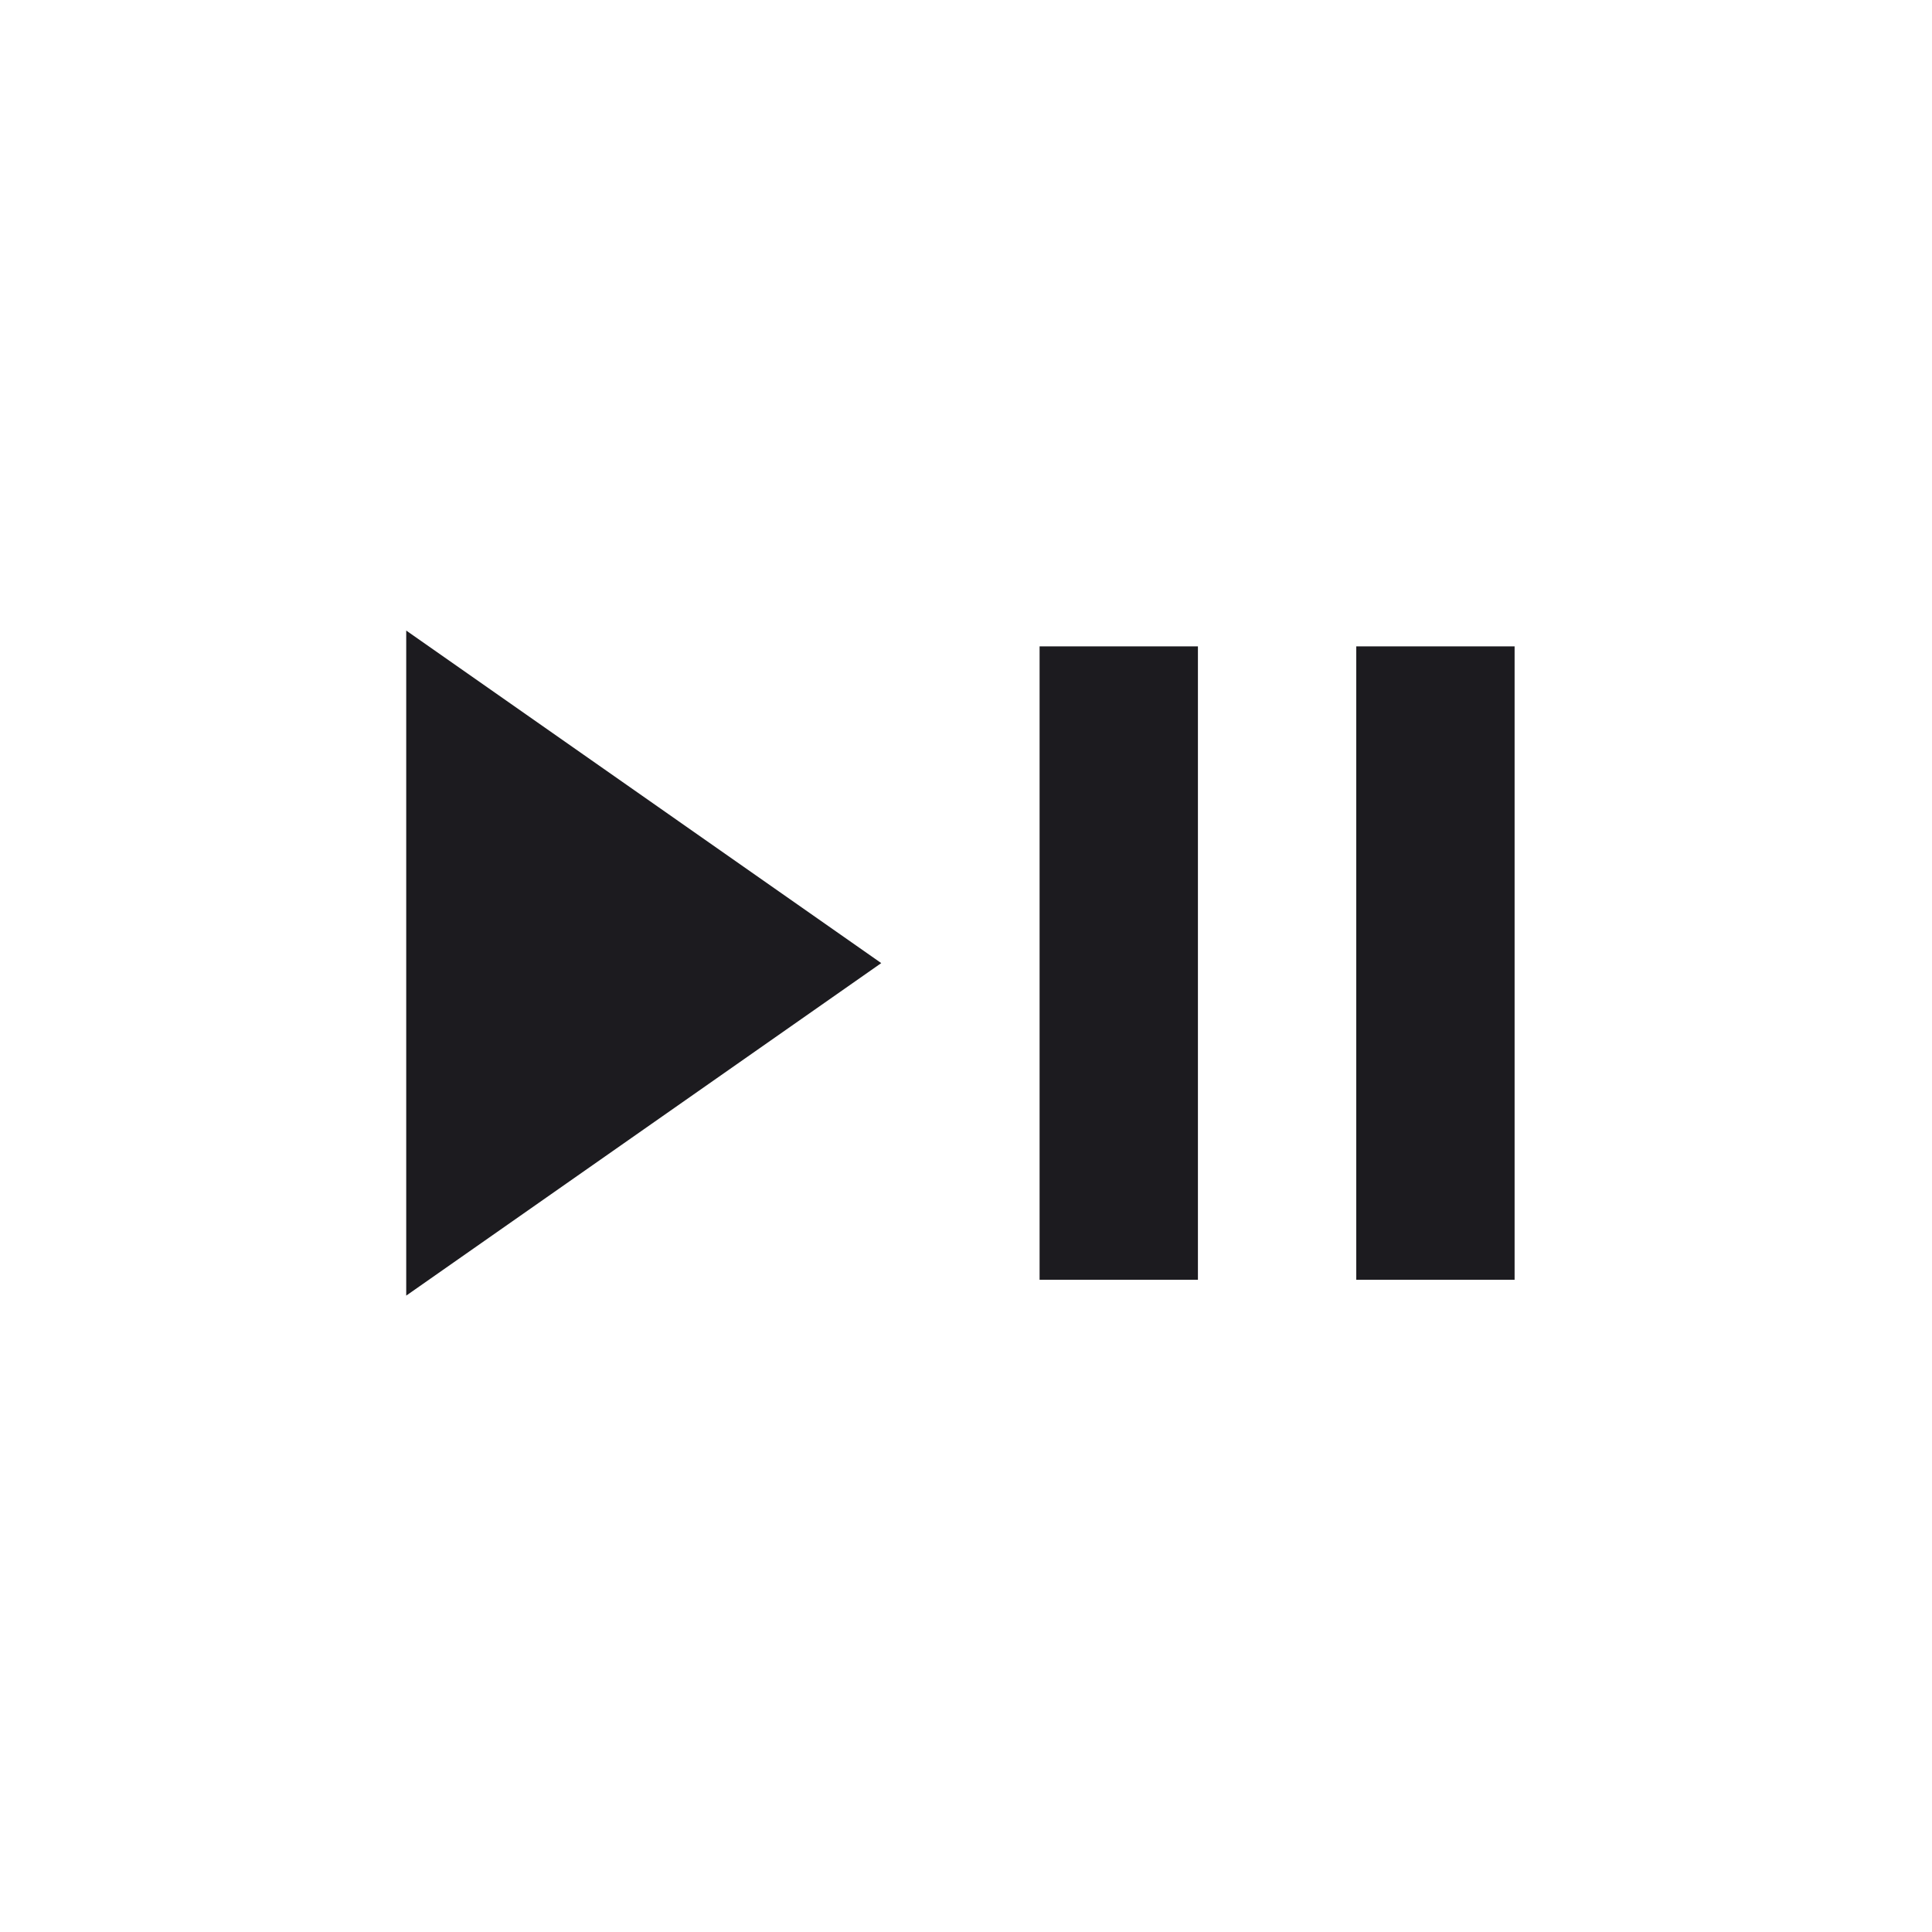 <svg width="46" height="46" viewBox="0 0 46 46" fill="none" xmlns="http://www.w3.org/2000/svg">
<mask id="mask0_1_162" style="mask-type:alpha" maskUnits="userSpaceOnUse" x="0" y="0" width="46" height="46">
<rect x="0.247" y="0.31" width="45.241" height="45.241" fill="#D9D9D9"/>
</mask>
<g mask="url(#mask0_1_162)">
<path d="M9.672 30.848V15.013L20.982 22.931L9.672 30.848ZM24.752 30.471V15.39H28.522V30.471H24.752ZM32.292 30.471V15.39H36.062V30.471H32.292Z" fill="#1C1B1F"/>
</g>
</svg>
